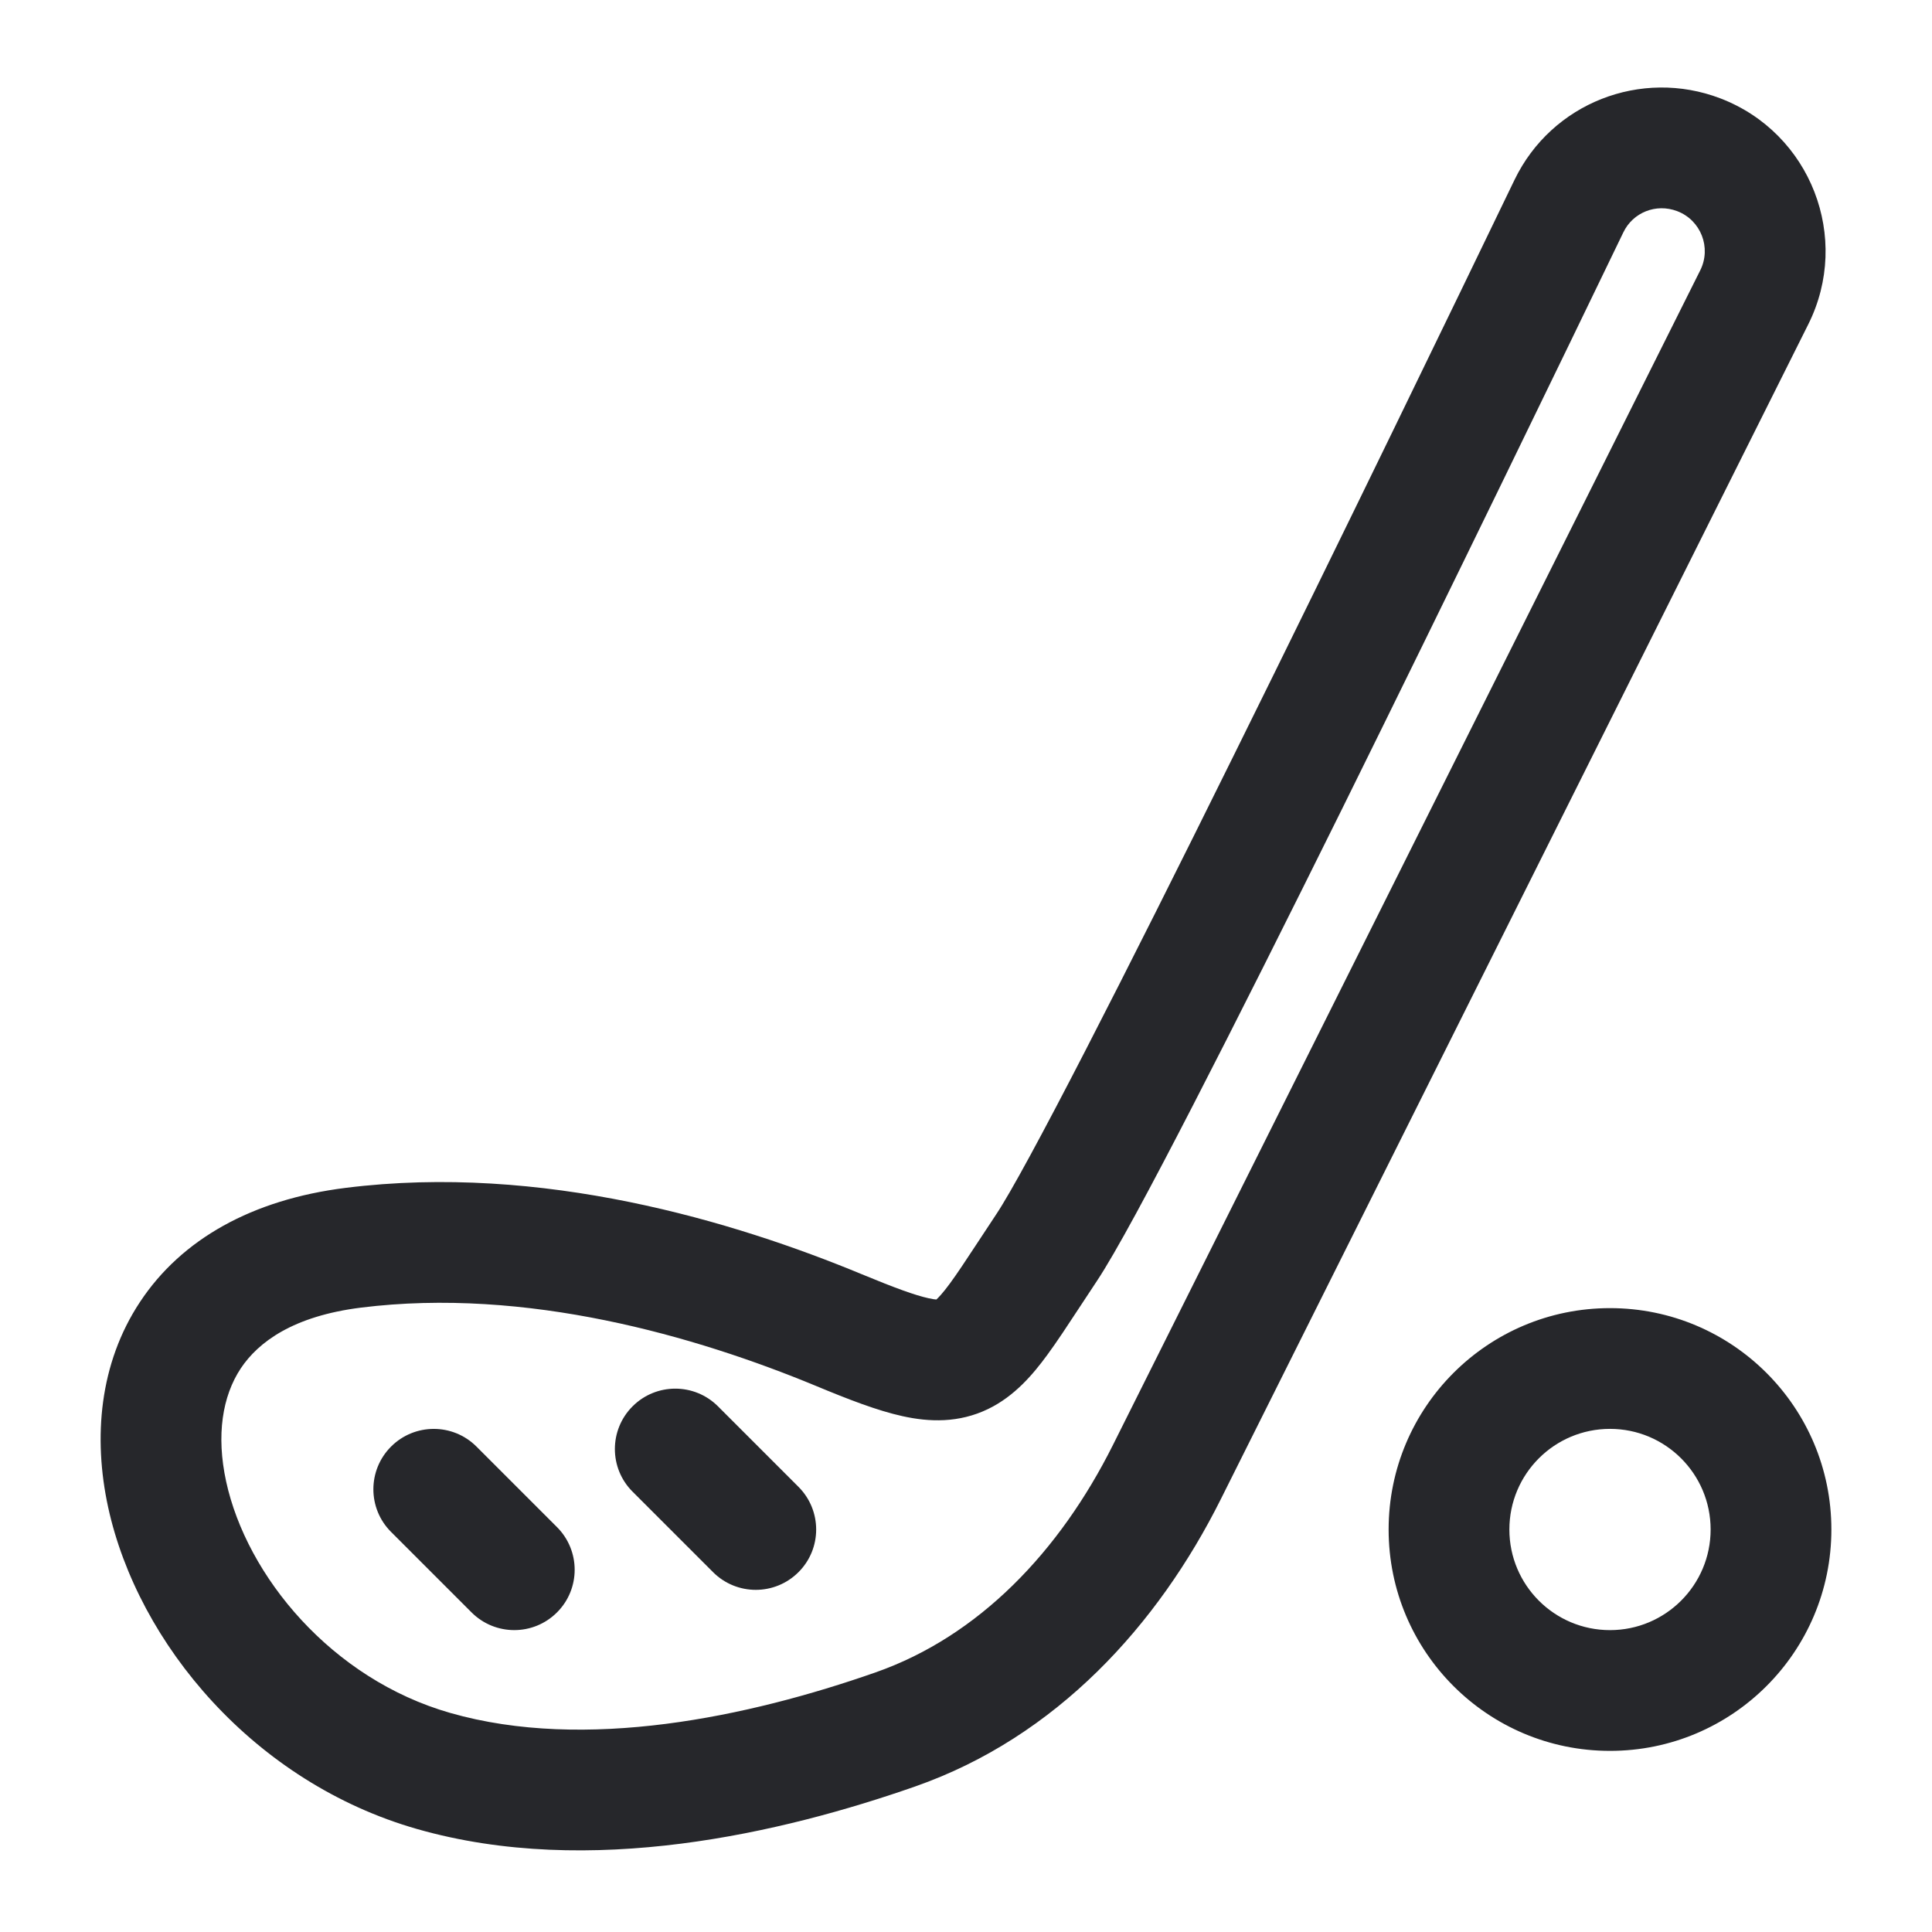 <svg width="24" height="24" viewBox="0 0 24 24" fill="none" xmlns="http://www.w3.org/2000/svg">
<path fill-rule="evenodd" clip-rule="evenodd" d="M20.835 2.623C20.572 2.523 20.285 2.639 20.166 2.886C19.43 4.411 18.011 7.34 16.674 10.044C16.005 11.395 15.355 12.692 14.82 13.73C14.295 14.749 13.858 15.565 13.624 15.916C13.552 16.024 13.482 16.131 13.415 16.233C13.266 16.46 13.129 16.669 13.009 16.832C12.835 17.069 12.607 17.342 12.275 17.503C11.911 17.679 11.544 17.666 11.211 17.592C10.897 17.523 10.537 17.383 10.133 17.215C8.643 16.598 6.54 15.987 4.482 16.244C3.645 16.349 3.21 16.669 2.99 17C2.763 17.344 2.684 17.827 2.809 18.403C3.065 19.579 4.118 20.857 5.594 21.279C7.273 21.759 9.296 21.328 10.874 20.776C12.16 20.326 13.163 19.274 13.825 17.951L21.121 3.358C21.262 3.077 21.129 2.735 20.835 2.623ZM18.814 2.234C19.275 1.279 20.387 0.846 21.371 1.222C22.493 1.651 23 2.955 22.463 4.029L15.166 18.622C15.166 18.622 15.166 18.622 15.166 18.622C14.386 20.183 13.126 21.577 11.369 22.192C9.722 22.768 7.326 23.334 5.182 22.721C3.159 22.143 1.713 20.421 1.343 18.722C1.156 17.86 1.233 16.937 1.74 16.172C2.255 15.394 3.132 14.901 4.295 14.756C6.731 14.451 9.121 15.172 10.708 15.83C11.121 16.001 11.367 16.09 11.534 16.127C11.582 16.138 11.614 16.142 11.632 16.143C11.655 16.122 11.708 16.069 11.8 15.944C11.896 15.813 11.997 15.659 12.13 15.457C12.201 15.348 12.282 15.225 12.376 15.084C12.553 14.819 12.948 14.09 13.487 13.043C14.016 12.016 14.662 10.727 15.329 9.378C16.664 6.682 18.079 3.757 18.814 2.234ZM20 17.75C19.309 17.75 18.75 18.31 18.75 19C18.75 19.69 19.309 20.25 20 20.25C20.69 20.25 21.25 19.69 21.25 19C21.25 18.31 20.69 17.75 20 17.75ZM17.25 19C17.25 17.481 18.481 16.25 20 16.25C21.519 16.25 22.75 17.481 22.75 19C22.75 20.519 21.519 21.75 20 21.75C18.481 21.75 17.25 20.519 17.25 19ZM7.858 17.47C8.151 17.177 8.626 17.177 8.919 17.47L9.919 18.47C10.212 18.763 10.212 19.238 9.919 19.53C9.626 19.823 9.151 19.823 8.858 19.53L7.858 18.53C7.565 18.238 7.565 17.763 7.858 17.47ZM4.858 17.97C5.151 17.677 5.626 17.677 5.919 17.97L6.919 18.97C7.212 19.263 7.212 19.738 6.919 20.03C6.626 20.323 6.151 20.323 5.858 20.03L4.858 19.03C4.565 18.738 4.565 18.263 4.858 17.97Z" fill="#26272B"/>
</svg>
